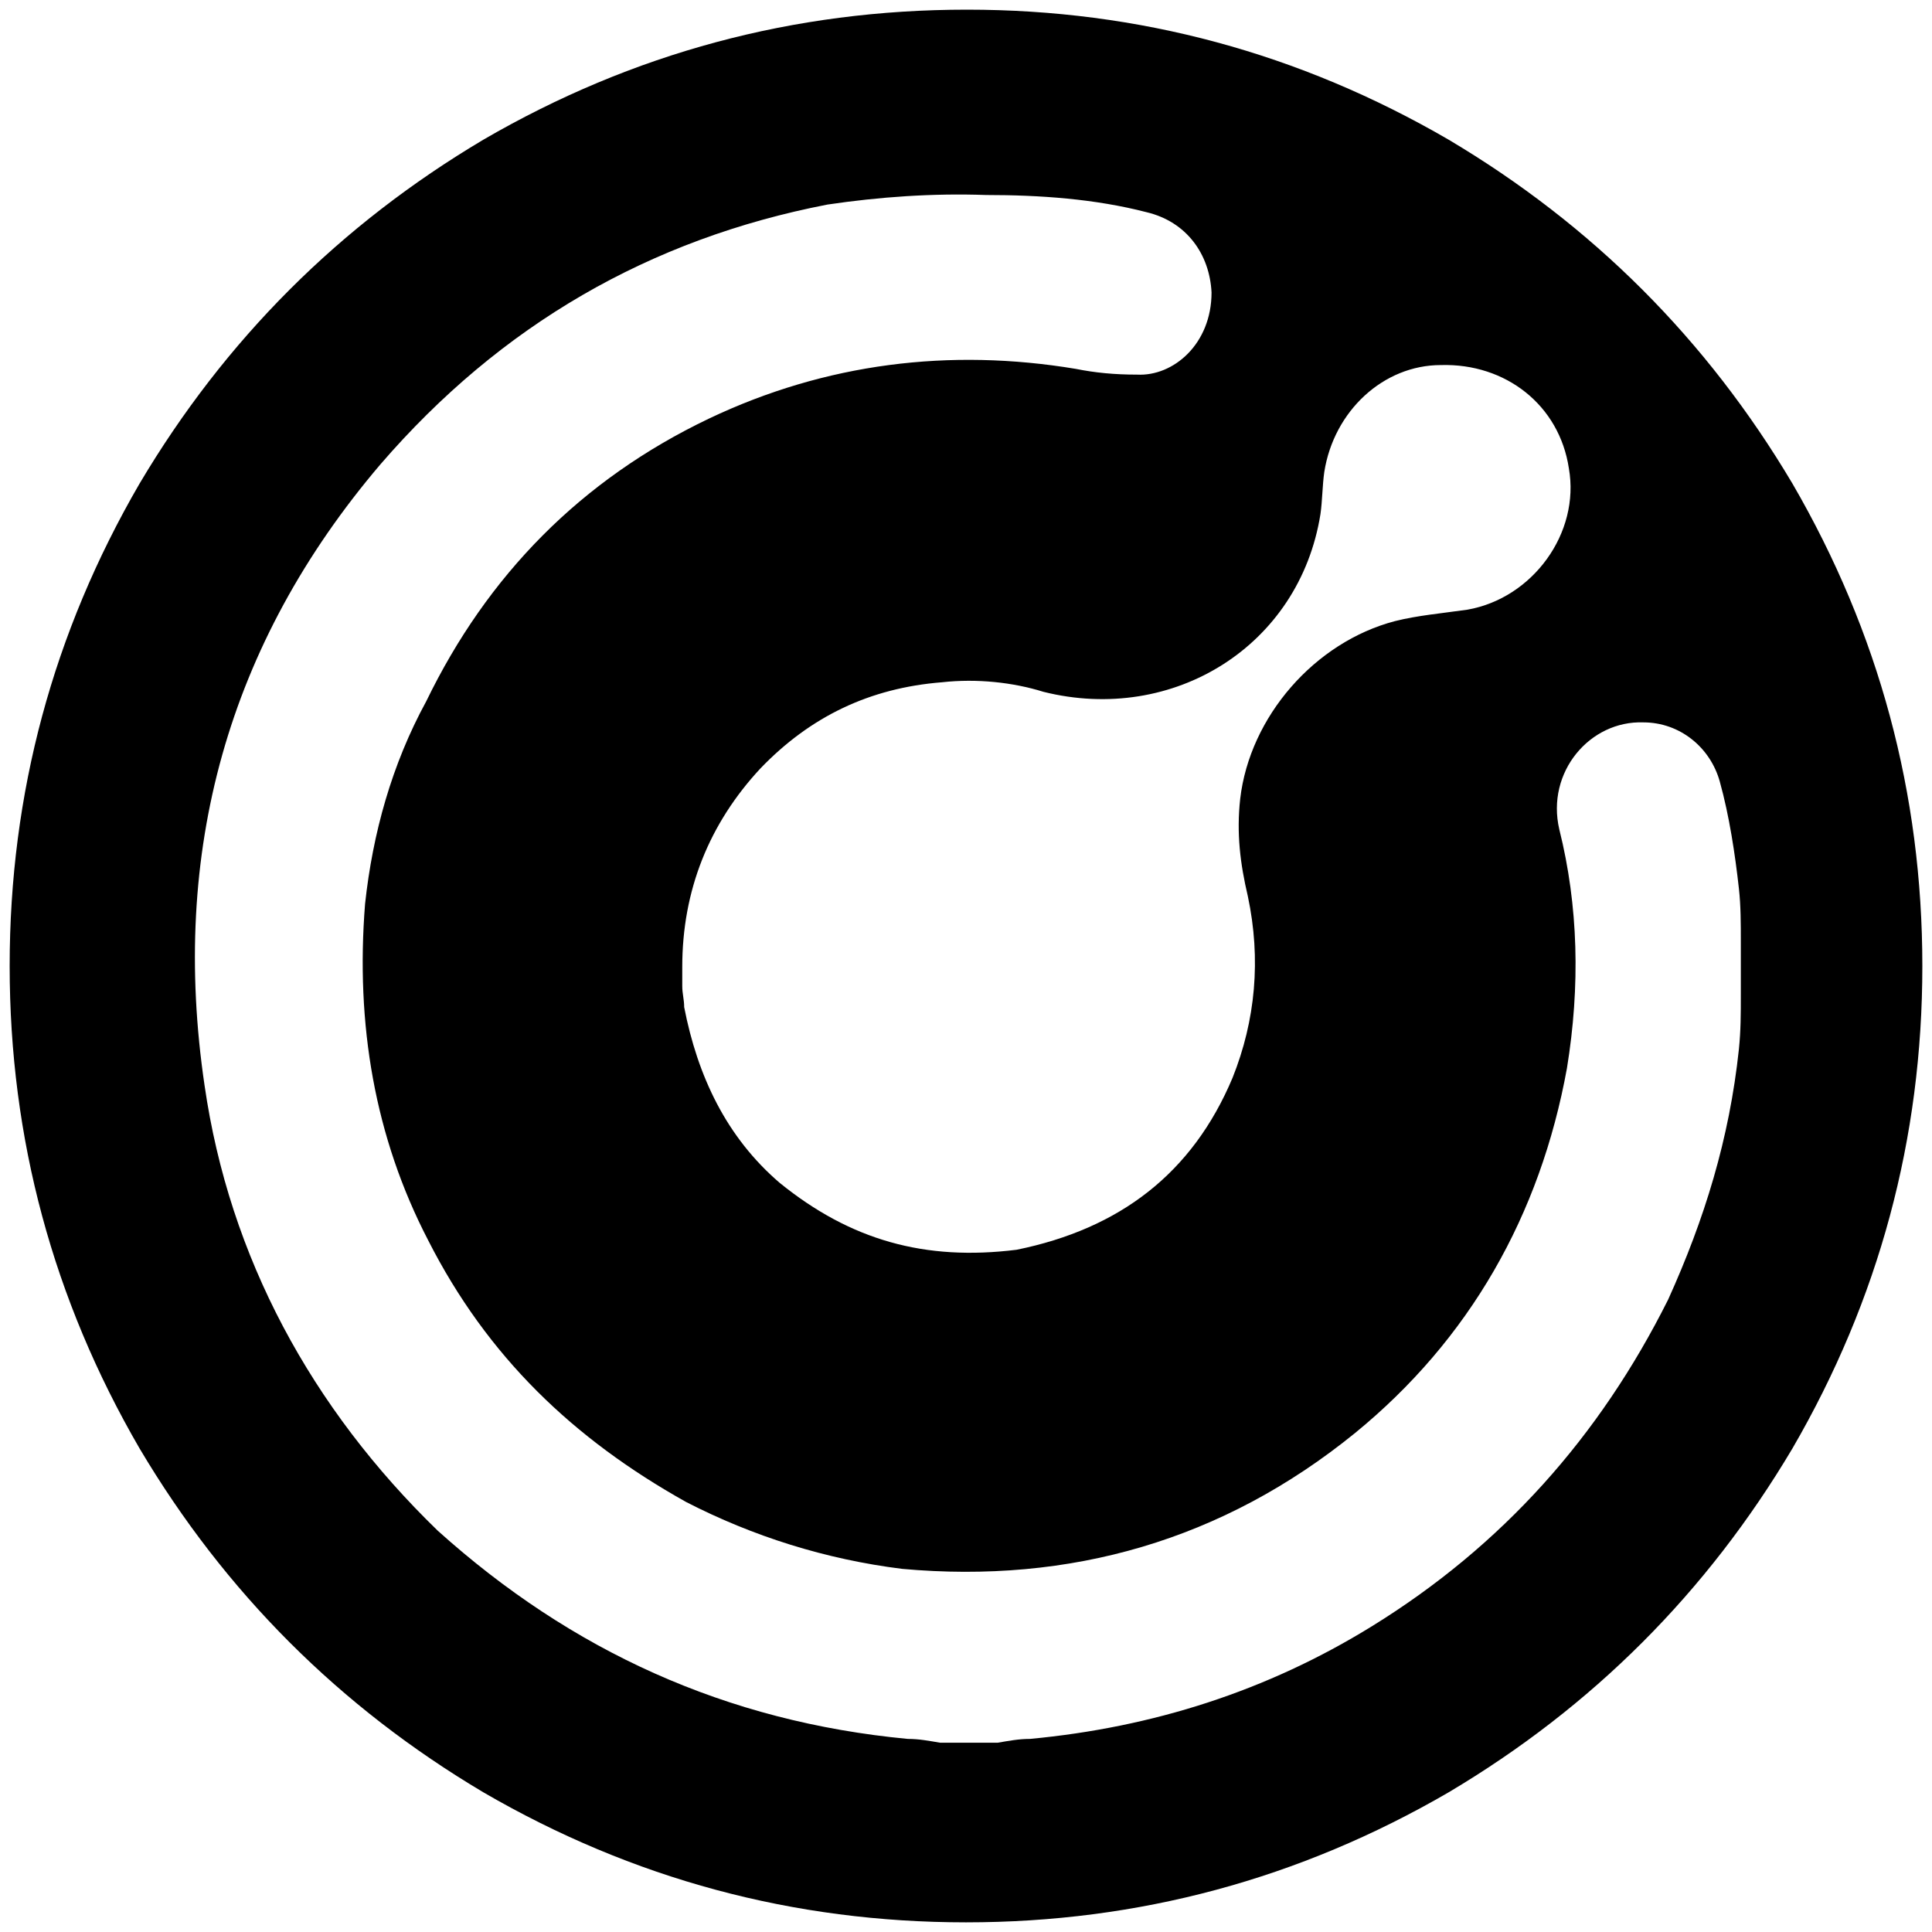 <svg xmlns="http://www.w3.org/2000/svg" viewBox="0 0 1000 1000"><path d="M749.728 72.253C672.585 27.45 589.508 5 500.496 5c-89.703 0-173.077 22.45-250.22 67.253-74.473 44.209-133.814 103.55-178.023 178.023C27.451 327.419 5 410.694 5 500.002c0 89.308 22.45 172.583 67.253 249.726C116.462 824.2 175.803 883.54 250.276 927.75c77.143 44.803 160.418 67.253 249.726 67.253 89.308 0 172.583-22.45 249.726-67.253C824.2 883.541 883.54 824.2 927.75 749.728c44.803-77.143 67.253-160.418 67.253-249.726 0-89.308-22.45-172.583-67.253-249.726-44.209-74.473-103.55-133.814-178.022-178.023zM105.879 561.815c-17.802-120.66 11.869-228.462 90.99-321.43 62.308-72.198 139.45-116.703 231.43-134.506 26.703-3.956 54.395-5.934 82.087-4.945 27.693 0 56.374 1.978 83.078 8.901 20.769 4.946 32.637 21.759 33.626 41.54 0 26.702-19.78 43.516-38.572 42.527-11.868 0-21.758-.99-31.648-2.967-65.275-10.88-129.56-2.967-189.89 25.714-66.265 31.648-114.726 81.1-146.375 146.374-17.802 32.638-27.692 68.242-31.648 104.836-4.945 62.308 4.945 120.66 32.637 174.066 30.66 60.33 75.165 102.858 133.517 135.495 34.616 17.802 72.198 29.67 111.759 34.616 87.033 7.912 166.154-14.836 234.396-70.22 59.34-48.462 95.934-112.748 109.78-188.902 6.924-42.528 5.935-84.066-3.955-123.627-6.923-29.67 15.824-56.374 43.516-55.385 18.792 0 34.616 12.858 39.56 30.66 4.946 17.802 7.913 37.582 9.891 55.385.989 8.9.989 17.802.989 27.692v26.703c0 10.88 0 18.792-.989 28.682-4.945 46.483-17.802 88.022-36.594 129.56-35.604 71.21-86.044 127.583-153.297 169.122-54.396 33.627-113.736 52.418-177.033 58.352-5.934 0-10.88.989-16.814 1.978h-29.67c-5.934-.989-10.88-1.978-16.813-1.978-93.957-8.901-174.067-45.495-243.298-107.803-65.275-63.297-107.802-141.429-120.66-230.44zm247.254-51.429v-9.89c0-39.56 13.846-74.176 40.55-102.857 25.714-26.704 56.373-41.539 93.956-44.506 17.802-1.978 36.594 0 52.418 4.945 67.253 16.813 132.528-23.736 143.407-91.978.989-6.923.989-14.835 1.978-21.759 4.945-31.648 30.66-55.384 60.33-55.384 33.626-.99 61.319 20.769 66.264 53.406 5.934 33.627-18.792 67.253-52.418 73.187-13.846 1.978-25.714 2.968-37.583 5.935-41.538 10.879-75.165 49.45-80.11 91.978-1.978 17.802 0 33.626 3.956 50.44 6.923 32.637 3.956 64.286-7.912 93.956-20.77 49.45-58.352 78.132-111.758 89.011-47.473 5.934-86.045-4.945-122.638-34.615-27.693-23.737-42.528-55.385-49.45-90.99 0-3.956-.99-6.923-.99-10.879z"/></svg>